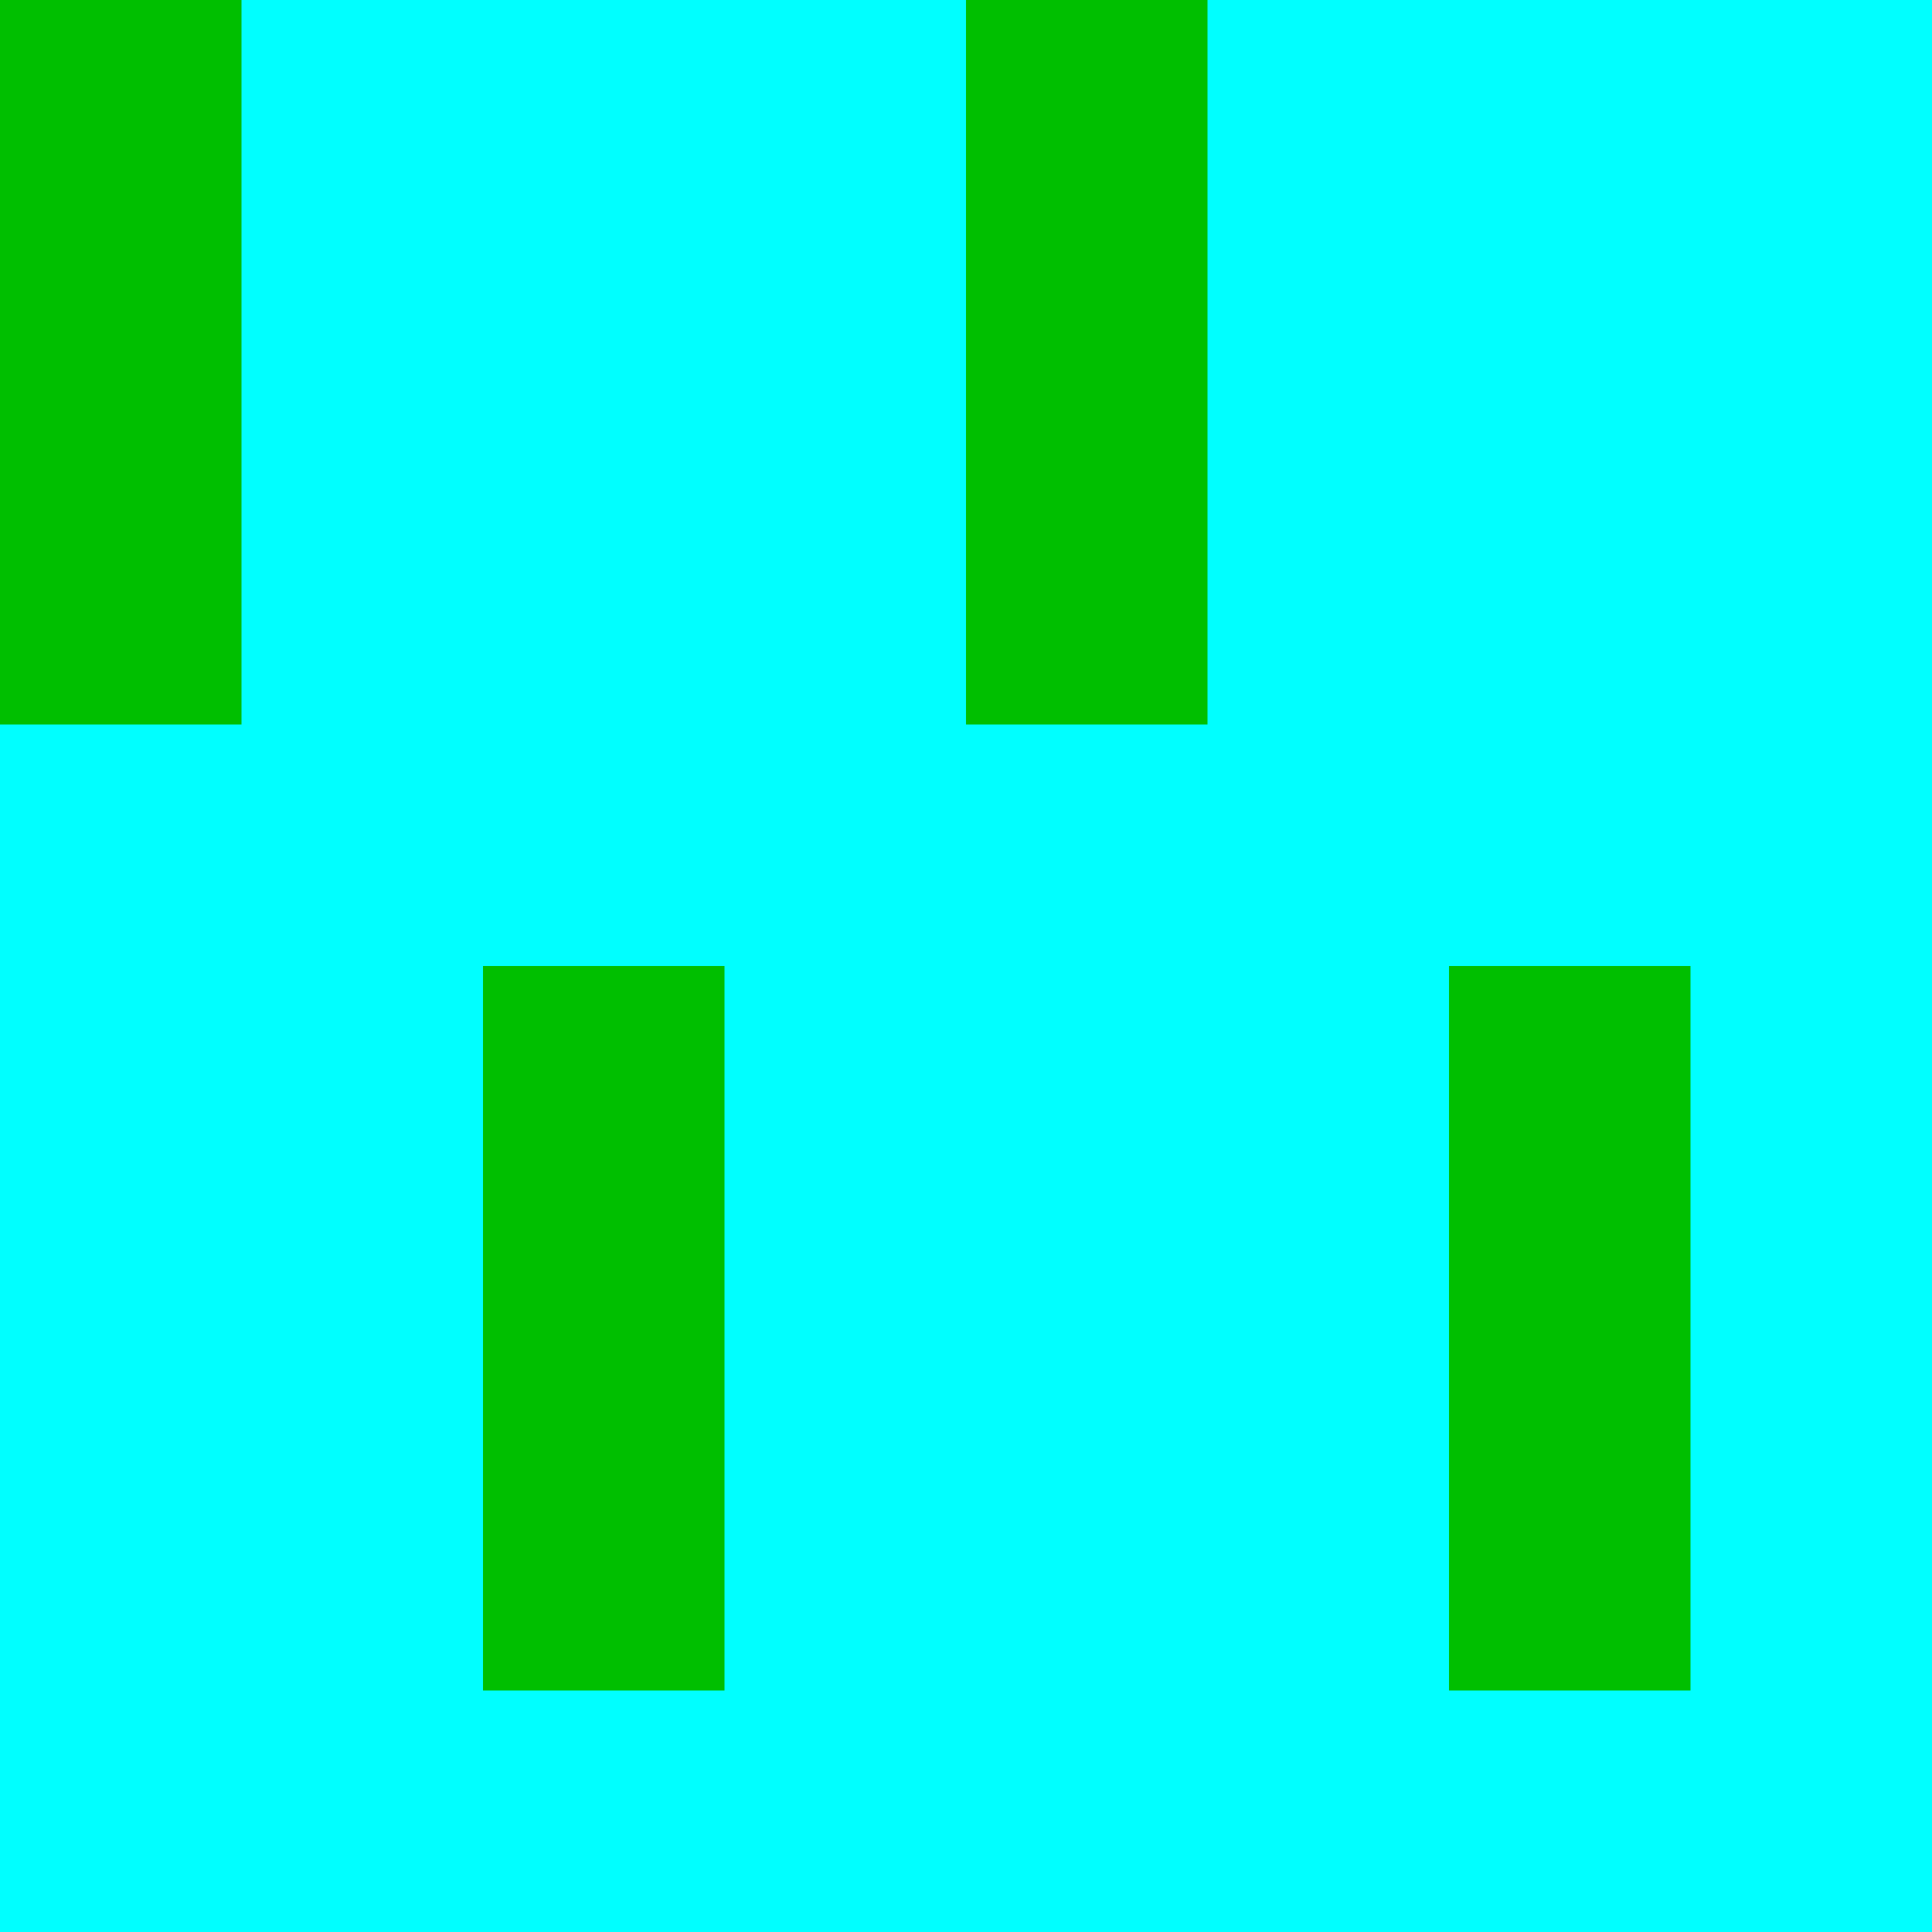 <svg height="8" version="1.1" viewBox="0 0 8 8" width="8">
  <rect fill="#00FFFF" height="8" width="8"/>
  <rect fill="#00BF00" height="3" width="1" x="0" y="0"/>
  <rect fill="#00BF00" height="3" width="1" x="2" y="4"/>
  <rect fill="#00BF00" height="3" width="1" x="4" y="0"/>
  <rect fill="#00BF00" height="3" width="1" x="6" y="4"/>
</svg>

